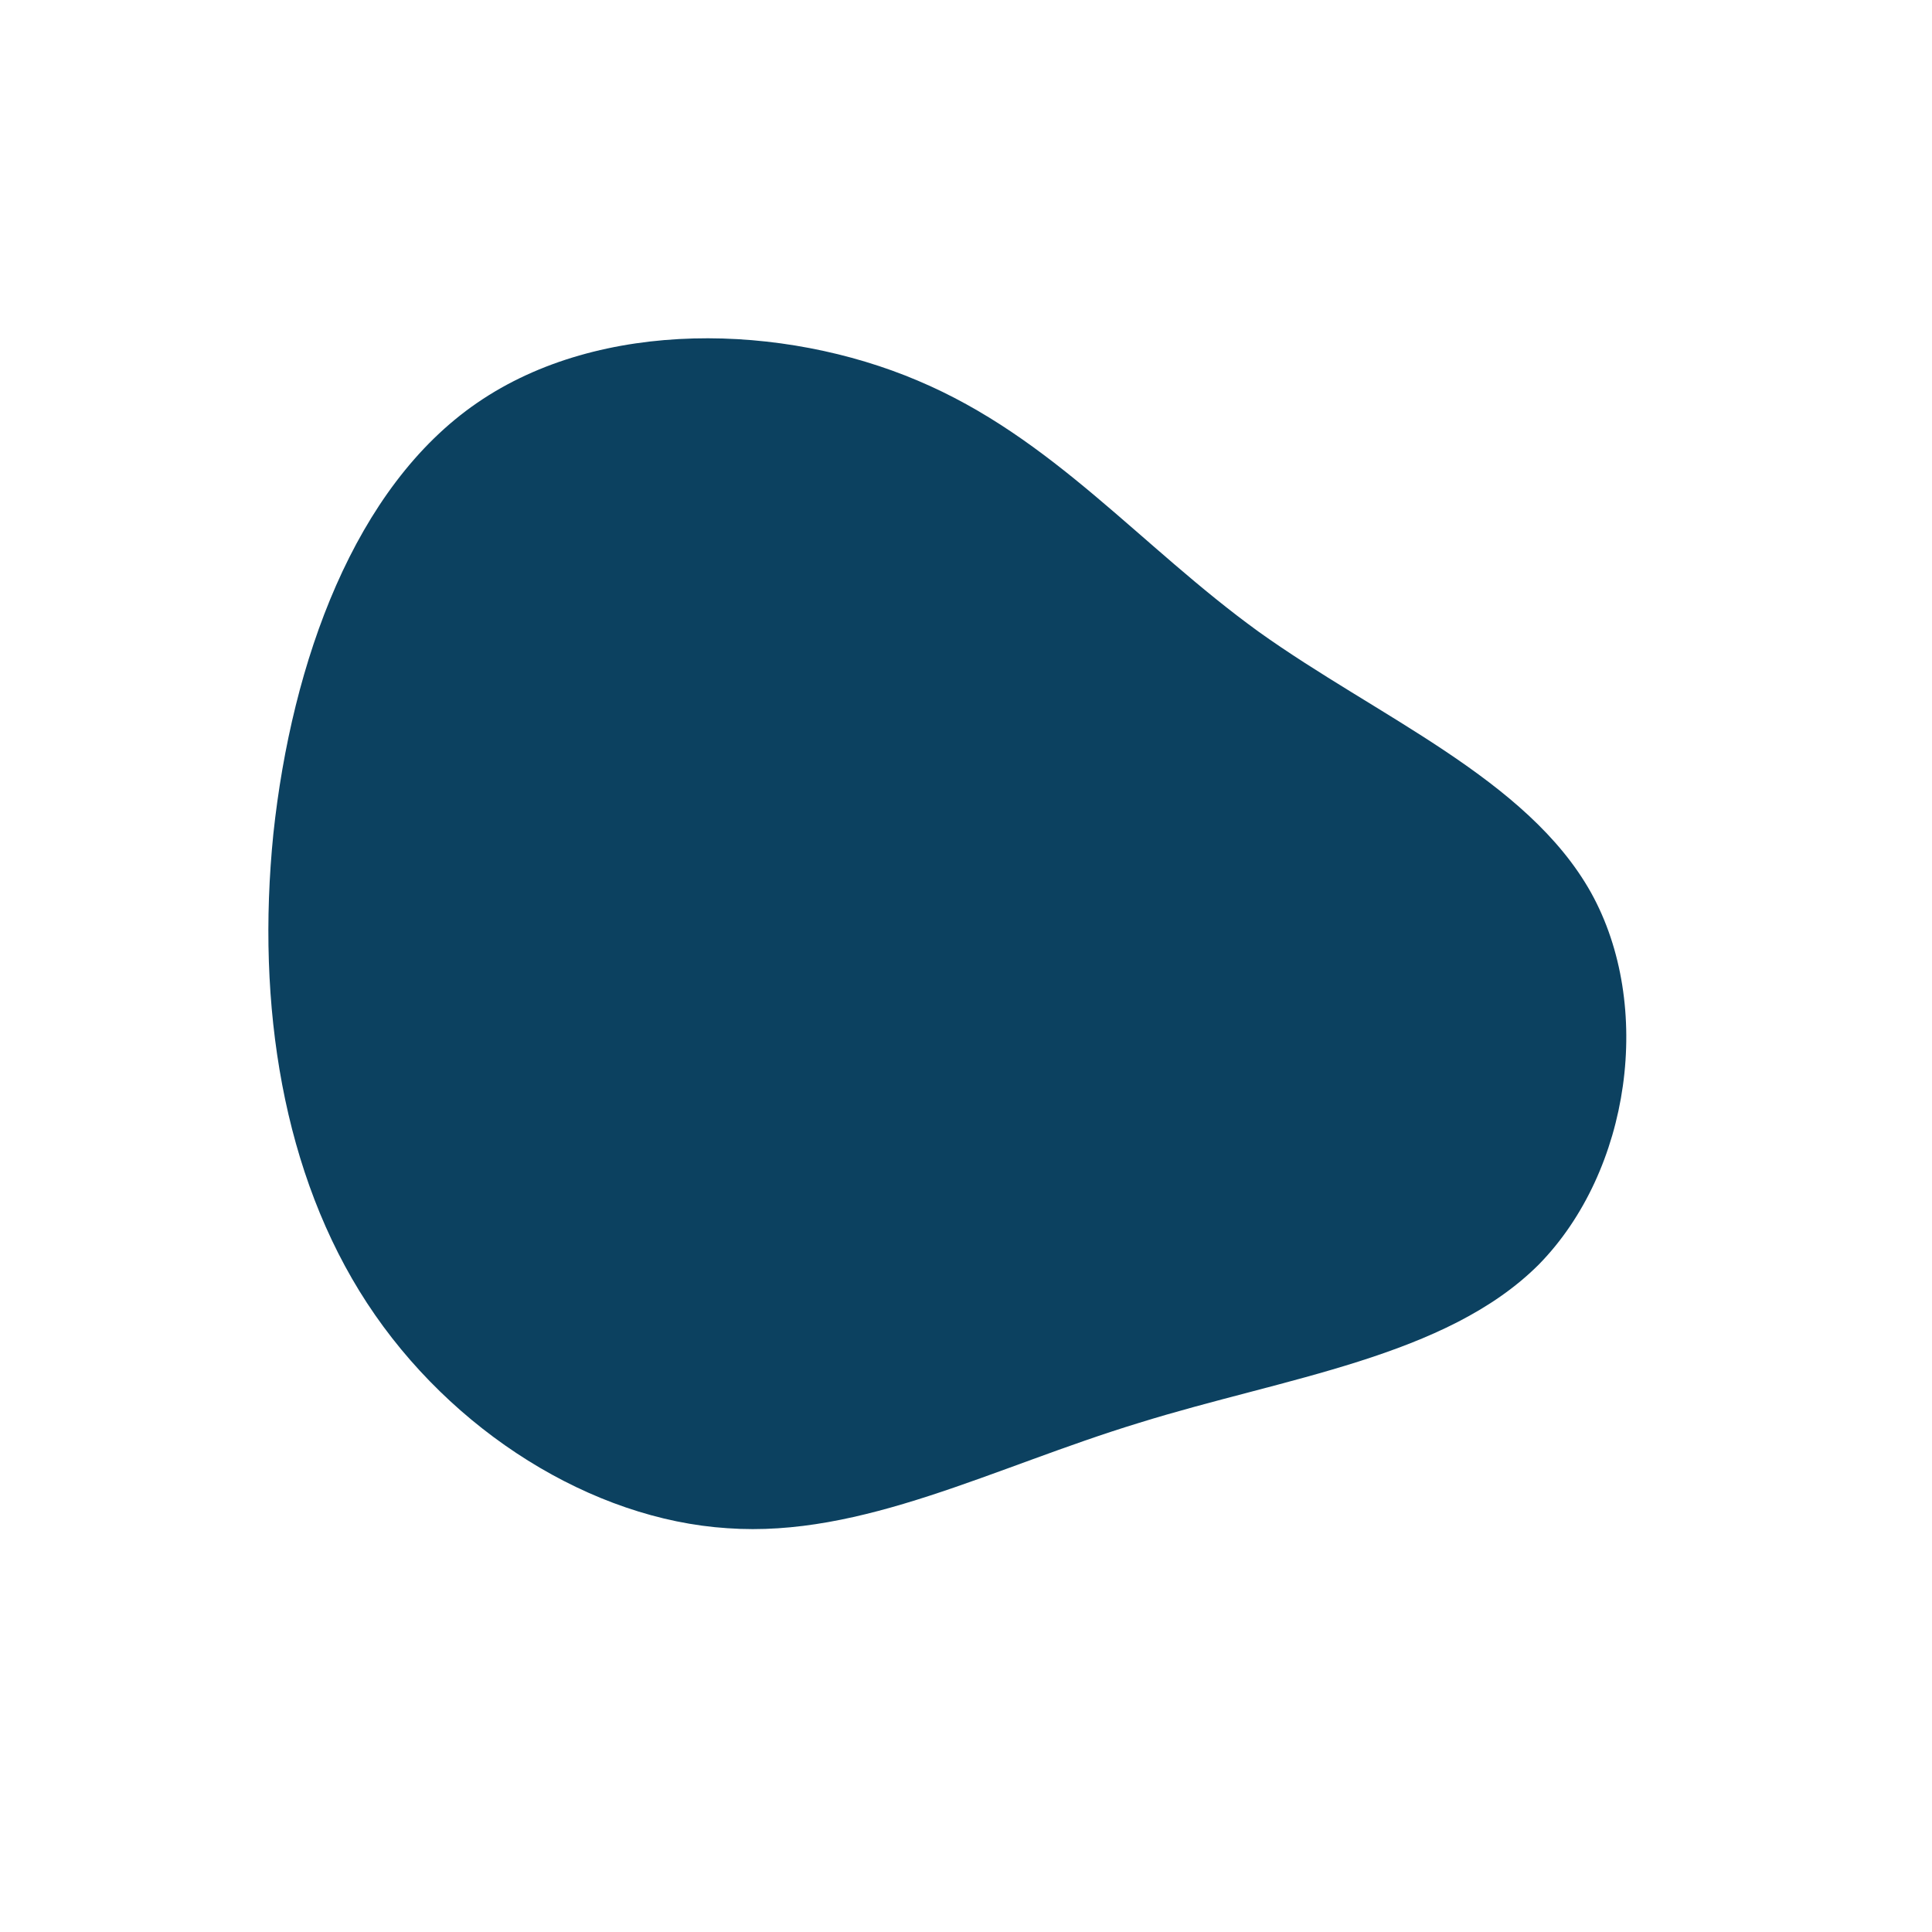 <?xml version="1.0" standalone="no"?>
<svg viewBox="0 0 200 200" xmlns="http://www.w3.org/2000/svg">
  <path fill="#0C4160" d="M30.3,-34.6C42.6,-25.8,58.1,-19.4,64.7,-7.6C71.2,4.1,68.8,21.2,59.3,30.9C49.7,40.5,33,42.6,17.9,47.3C2.8,51.9,-10.7,59.2,-24.7,58.2C-38.7,57.3,-53.3,48.2,-62,34.9C-70.7,21.6,-73.5,4.1,-71.7,-13.7C-69.8,-31.5,-63.3,-49.6,-50.6,-58.3C-37.8,-67.1,-18.9,-66.5,-5,-60.6C9,-54.7,18,-43.5,30.3,-34.6Z" transform="translate(100 100)" />
</svg>
